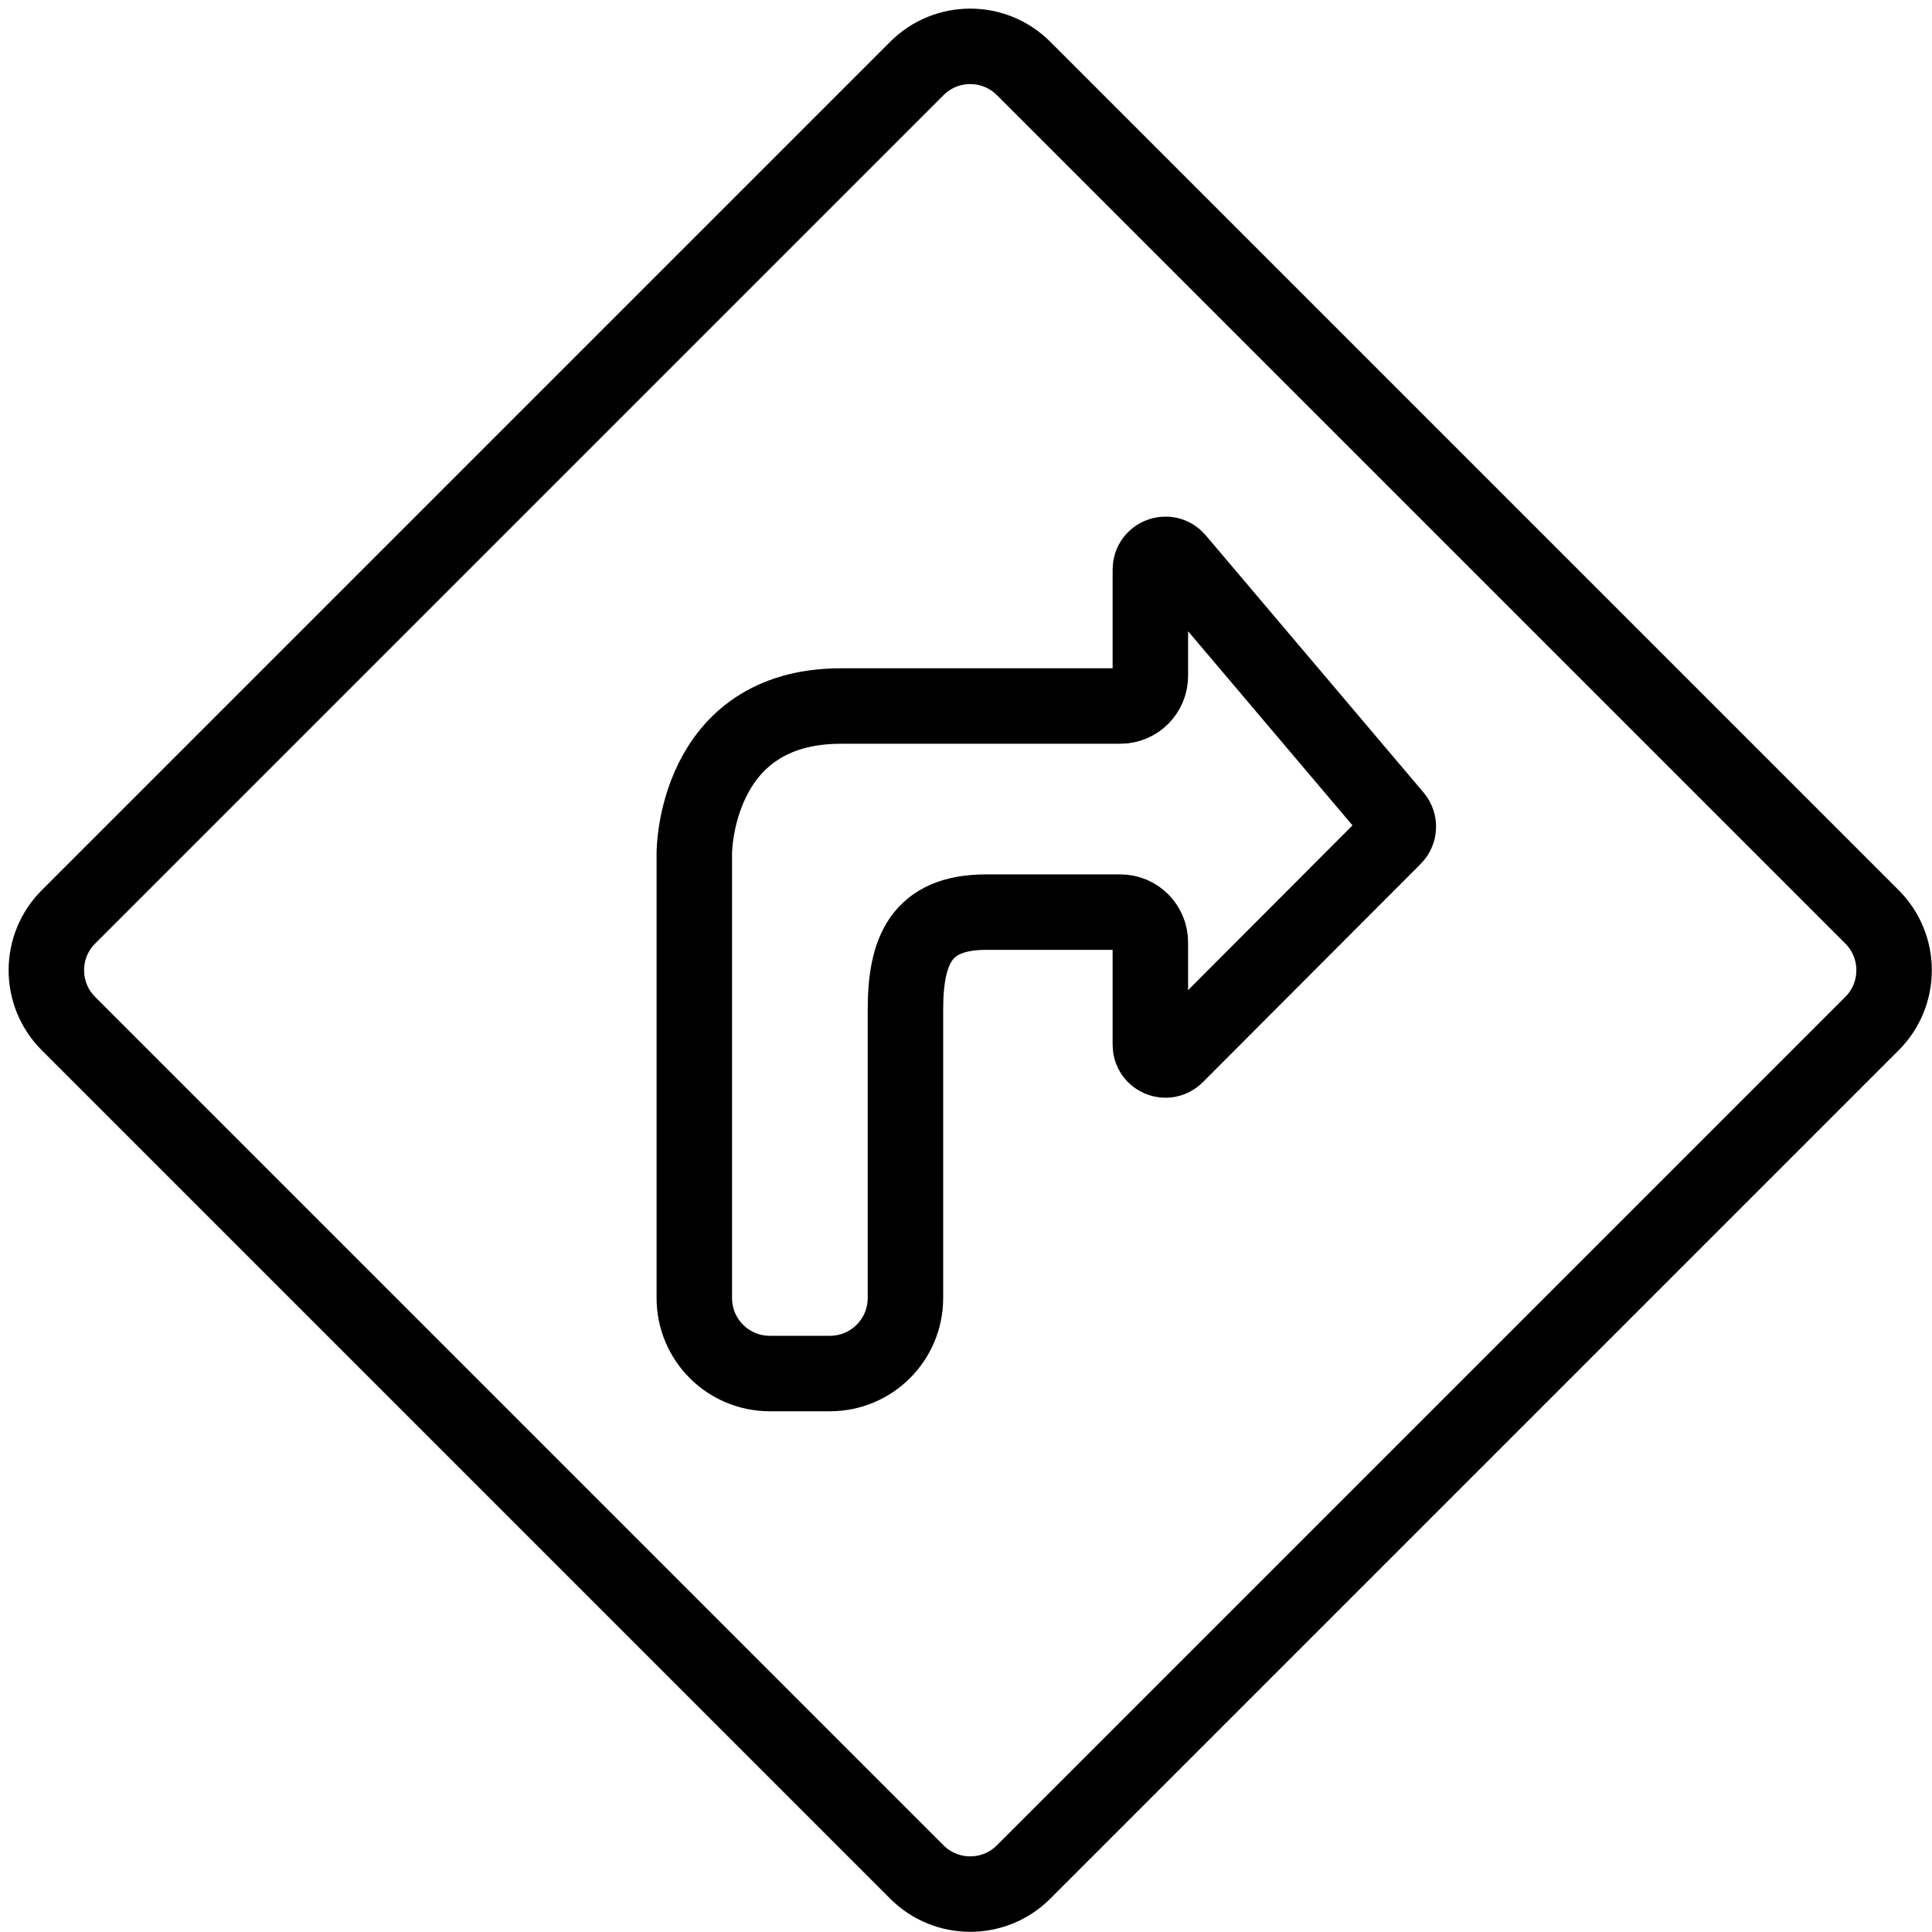 <svg width="128" height="128" viewBox="0 0 128 128" fill="none" xmlns="http://www.w3.org/2000/svg">
<path d="M60.744 4.536C62.697 2.583 65.863 2.583 67.816 4.536L124.024 60.744C125.977 62.697 125.977 65.863 124.024 67.816L67.816 124.024C65.863 125.977 62.697 125.977 60.744 124.024L4.536 67.816C2.583 65.863 2.583 62.697 4.536 60.744L60.744 4.536Z" stroke="black" stroke-width="5"/>
<path d="M54.988 91H51C48.239 91 46 88.761 46 86V56.505C46 56.505 46 46.776 55.714 46.776H74.219C75.324 46.776 76.214 45.88 76.214 44.776V37.728C76.214 36.797 77.376 36.371 77.977 37.082L92.406 54.121C92.742 54.517 92.718 55.105 92.35 55.473L77.922 69.933C77.293 70.564 76.214 70.118 76.214 69.227V62.43C76.214 61.325 75.32 60.43 74.216 60.43H65.345C61 60.43 59.988 63 59.988 66.916V86C59.988 88.761 57.749 91 54.988 91Z" stroke="black" stroke-width="5"/>
</svg>
